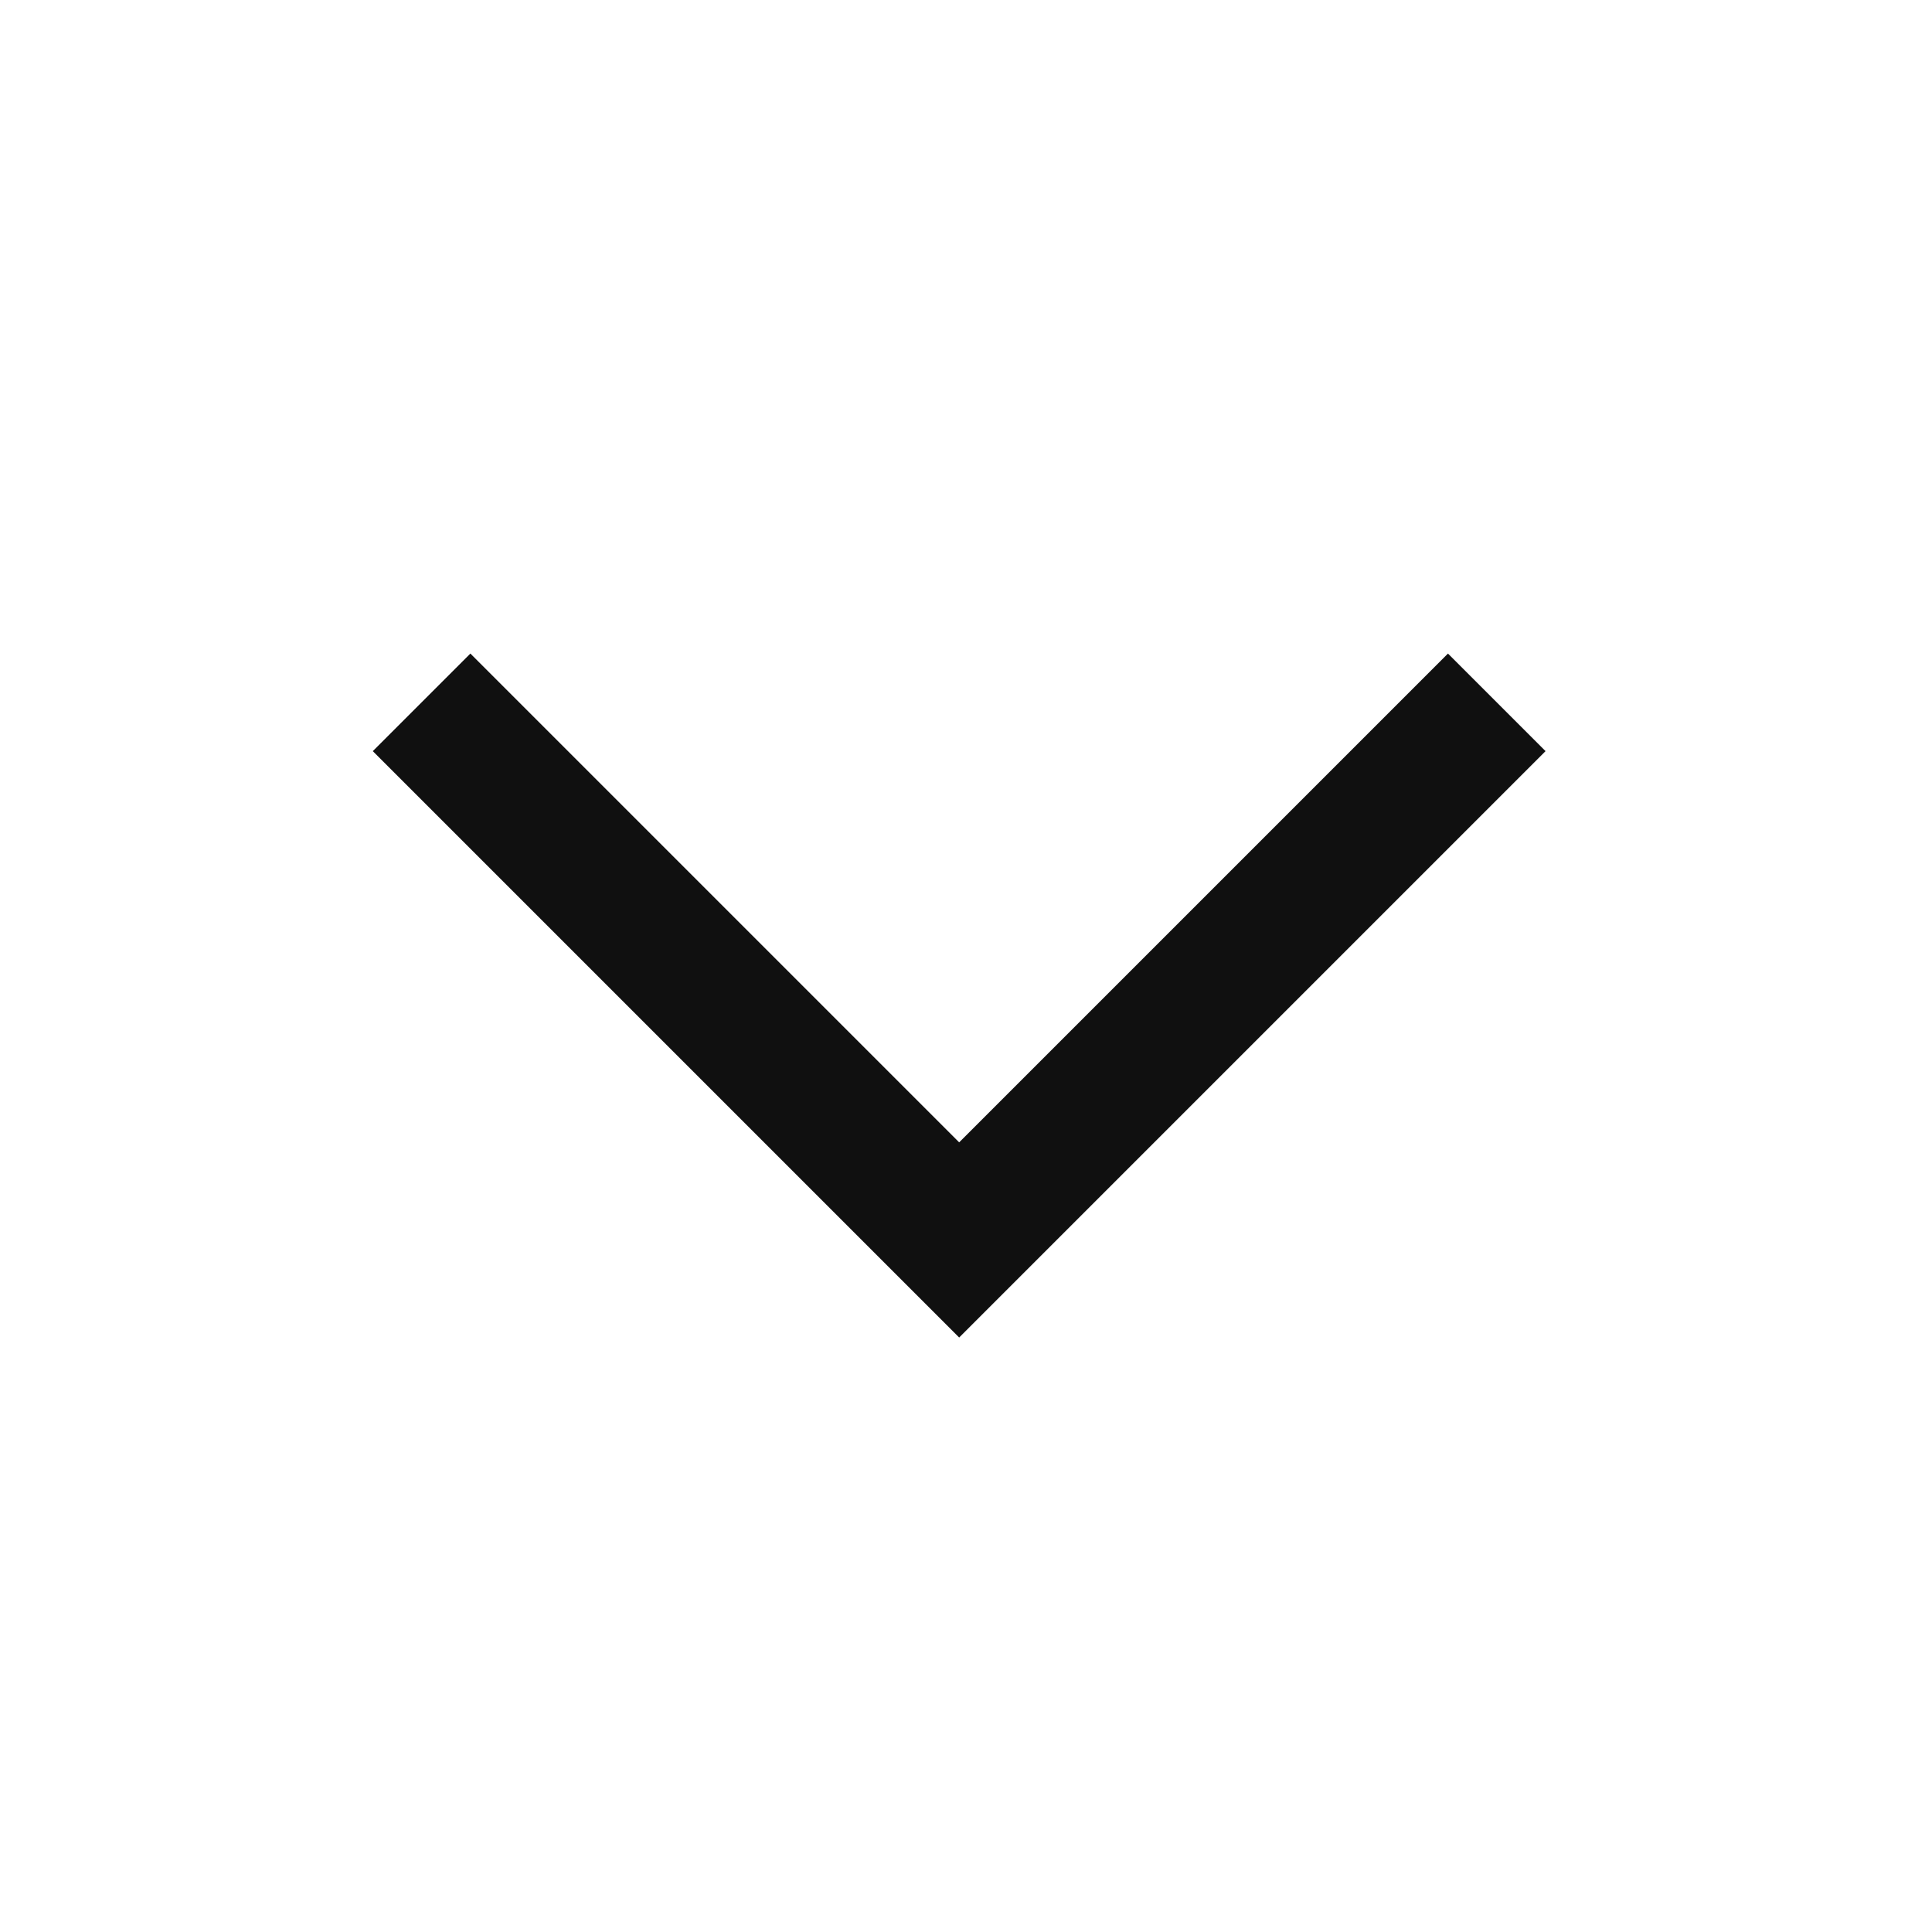<svg xmlns="http://www.w3.org/2000/svg" width="28" height="28" viewBox="0 0 28 28">
    <path data-name="패스 3" d="m3228.649 2492.4 7.791 7.791 7.791-7.791" transform="translate(-3222.539 -2482.221)" style="stroke:#101010;stroke-width:2px;fill:none"/>
    <path data-name="사각형 33" style="fill:none" d="M0 0h28v28H0z"/>
</svg>
